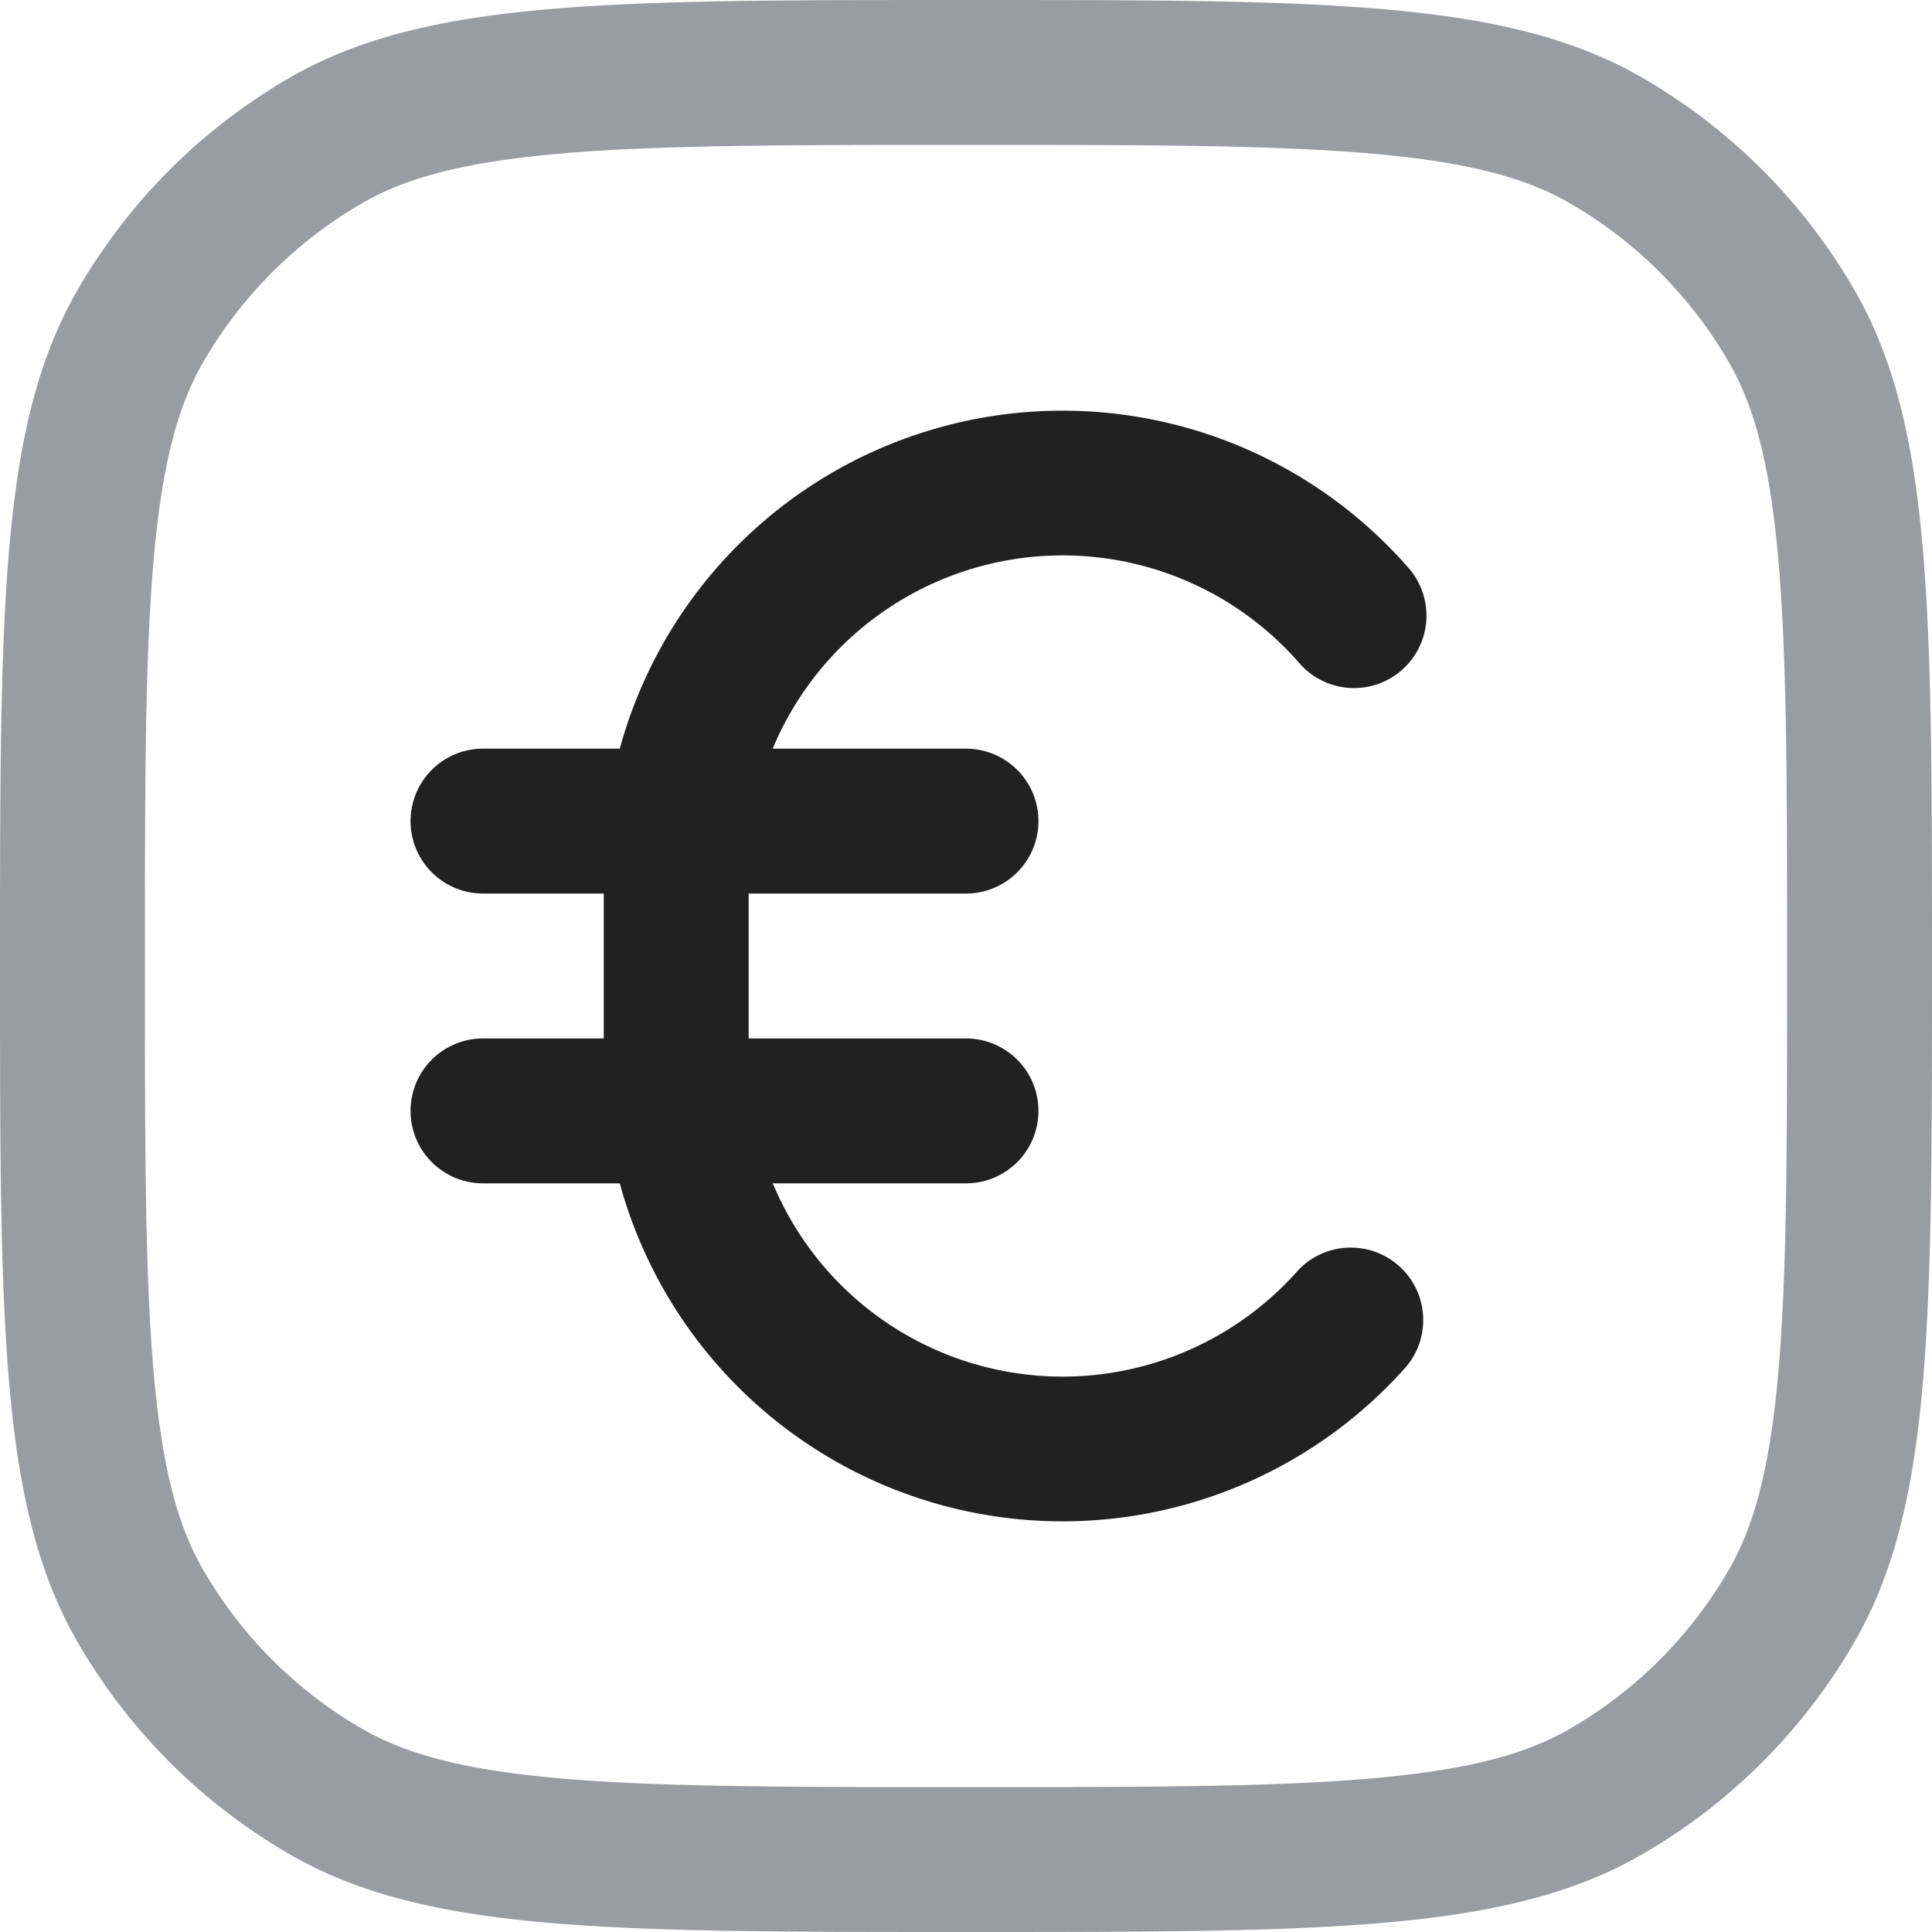 <svg xmlns="http://www.w3.org/2000/svg" width="20" height="20" fill="none" viewBox="0 0 20 20"><path fill="#9A9CA3" fill-rule="evenodd" d="M5.756 18.406c1.025.093 2.347.094 4.244.094 1.897 0 3.22-.001 4.244-.094 1.005-.091 1.576-.26 2.006-.509a4.499 4.499 0 0 0 1.647-1.647c.248-.43.418-1.001.509-2.006.093-1.025.094-2.347.094-4.244 0-1.897-.001-3.22-.094-4.244-.091-1.005-.26-1.576-.509-2.006a4.5 4.5 0 0 0-1.647-1.647c-.43-.248-1.001-.418-2.006-.509C13.22 1.501 11.897 1.5 10 1.5c-1.897 0-3.22.001-4.244.094-1.005.091-1.576.26-2.006.509A4.5 4.5 0 0 0 2.103 3.75c-.248.43-.418 1.001-.509 2.006C1.501 6.78 1.5 8.103 1.5 10c0 1.897.001 3.22.094 4.244.091 1.005.26 1.576.509 2.006a4.5 4.5 0 0 0 1.647 1.647c.43.248 1.001.418 2.006.509ZM.804 3C0 4.392 0 6.262 0 10c0 3.739 0 5.608.804 7A6 6 0 0 0 3 19.196C4.392 20 6.262 20 10 20c3.739 0 5.608 0 7-.804A6.002 6.002 0 0 0 19.196 17C20 15.608 20 13.739 20 10c0-3.738 0-5.608-.804-7A6 6 0 0 0 17 .804C15.608 0 13.739 0 10 0 6.262 0 4.392 0 3 .804A6 6 0 0 0 .804 3Z" clip-rule="evenodd"/><path fill="#212121" d="M6.416 7.75a4.752 4.752 0 0 1 8.146-1.892.75.75 0 1 1-1.124.992 3.251 3.251 0 0 0-5.439.9H10a.75.75 0 0 1 0 1.5H7.75v1.5H10a.75.75 0 0 1 0 1.5H8a3.25 3.25 0 0 0 5.438.9.75.75 0 0 1 1.124.992 4.752 4.752 0 0 1-8.146-1.892H5a.75.75 0 0 1 0-1.5h1.25v-1.5H5a.75.75 0 0 1 0-1.5h1.416Z"/></svg>